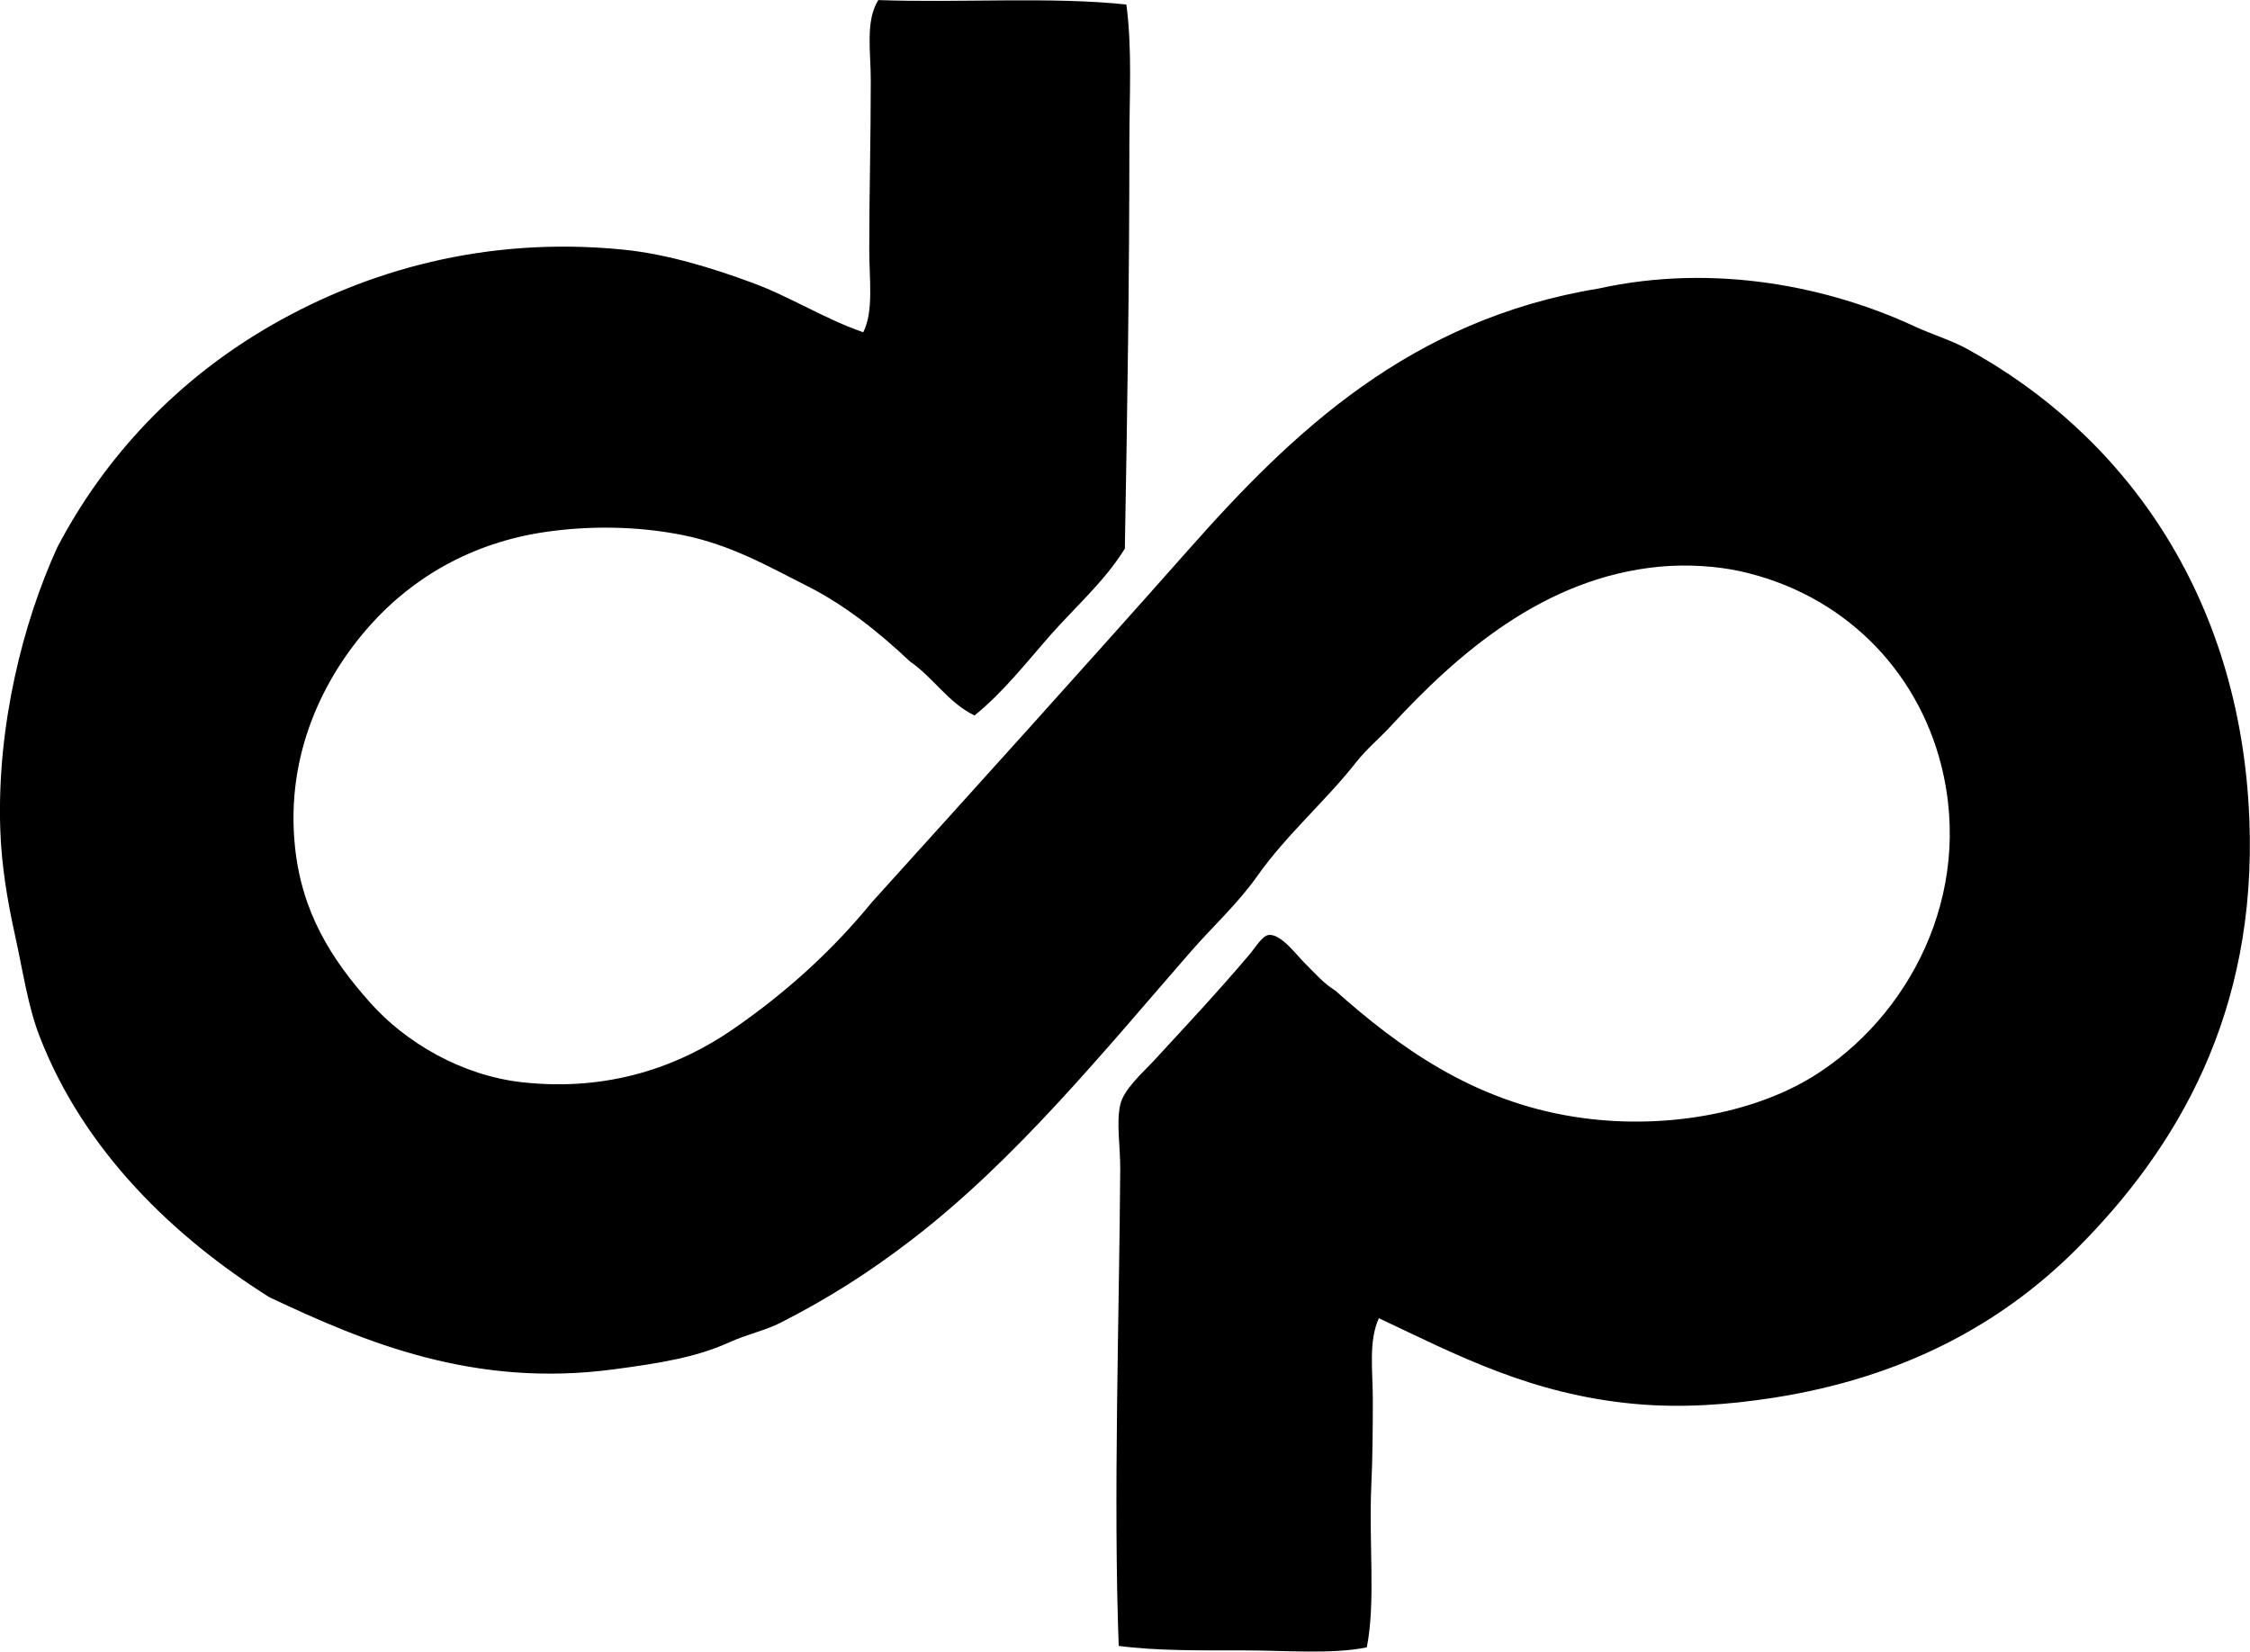 <?xml version="1.0" encoding="iso-8859-1"?>
<!-- Generator: Adobe Illustrator 19.2.0, SVG Export Plug-In . SVG Version: 6.00 Build 0)  -->
<svg version="1.1" xmlns="http://www.w3.org/2000/svg" xmlns:xlink="http://www.w3.org/1999/xlink" x="0px" y="0px"
	 viewBox="0 0 74.222 54.495" style="enable-background:new 0 0 74.222 54.495;" xml:space="preserve">
<g id="Diversified_x5F_Products">
	<path style="fill-rule:evenodd;clip-rule:evenodd;" d="M37.156,0.149c0.197,1.484,0.099,3.026,0.099,4.562
		c0,4.567-0.067,8.803-0.149,13.392c-0.662,1.067-1.613,1.903-2.431,2.826c-0.815,0.922-1.567,1.903-2.529,2.679
		c-0.876-0.43-1.358-1.254-2.132-1.785c-1.009-0.954-2.138-1.856-3.373-2.48c-1.288-0.65-2.527-1.367-4.117-1.687
		c-1.532-0.307-3.129-0.311-4.563-0.099c-2.371,0.352-4.328,1.477-5.753,3.075c-1.502,1.684-2.794,4.212-2.479,7.29
		c0.224,2.196,1.207,3.727,2.479,5.158c1.169,1.316,3.013,2.405,5.009,2.629c2.89,0.322,5.209-0.542,6.943-1.736
		c1.782-1.227,3.305-2.617,4.612-4.216c3.48-3.85,7.008-7.75,10.465-11.654c3.418-3.861,7.288-7.561,13.49-8.581
		c3.851-0.85,7.624-0.052,10.415,1.24c0.593,0.275,1.215,0.46,1.735,0.744c5.116,2.794,9.026,8.064,9.324,15.523
		c0.255,6.389-2.376,10.857-5.703,14.185c-2.472,2.472-5.716,4.243-10.019,4.91c-1.455,0.226-3.02,0.342-4.563,0.198
		c-3.413-0.317-5.833-1.602-8.431-2.827c-0.346,0.763-0.199,1.748-0.199,2.679c0,0.945-0.006,1.88-0.049,2.827
		c-0.088,1.932,0.148,3.841-0.149,5.355c-1.17,0.236-2.649,0.1-4.067,0.1c-1.434,0-2.887,0.016-4.117-0.148
		c-0.182-4.853,0.019-10.921,0.05-15.723c0.005-0.754-0.134-1.544,0-2.132c0.119-0.52,0.745-1.058,1.141-1.488
		c1.081-1.177,2.008-2.157,3.124-3.472c0.197-0.232,0.424-0.628,0.645-0.644c0.393-0.031,0.891,0.643,1.141,0.893
		c0.392,0.391,0.648,0.698,1.042,0.942c2.085,1.858,4.53,3.637,7.886,4.166c2.891,0.456,5.892-0.101,7.886-1.339
		c3.126-1.941,5.305-5.972,4.216-10.267c-0.803-3.168-3.254-5.656-6.646-6.399c-0.729-0.159-1.696-0.234-2.628-0.148
		c-3.846,0.354-6.722,2.921-8.878,5.257c-0.382,0.414-0.799,0.755-1.141,1.19c-1.01,1.288-2.303,2.395-3.273,3.77
		c-0.639,0.905-1.458,1.649-2.182,2.479c-2.856,3.275-5.781,6.885-9.225,9.523c-1.399,1.072-2.707,1.908-4.314,2.729
		c-0.505,0.257-1.106,0.38-1.687,0.645c-1.116,0.508-2.361,0.698-3.819,0.893c-4.599,0.614-8.187-0.882-11.357-2.381
		c-3.081-1.938-6.11-4.784-7.588-8.63c-0.375-0.974-0.539-2.12-0.793-3.273c-0.263-1.191-0.458-2.354-0.496-3.57
		c-0.107-3.404,0.753-6.8,1.885-9.274c1.568-2.993,3.964-5.549,7.092-7.341c3.096-1.772,7.012-2.928,11.556-2.479
		c1.489,0.146,3.005,0.628,4.266,1.092c1.281,0.471,2.375,1.189,3.67,1.636c0.35-0.699,0.198-1.739,0.198-2.727
		c0-1.881,0.05-3.608,0.05-5.605c0-0.927-0.183-1.938,0.248-2.628C31.703,0.099,34.656-0.116,37.156,0.149z"/>
</g>
<g id="Layer_1">
</g>
</svg>
